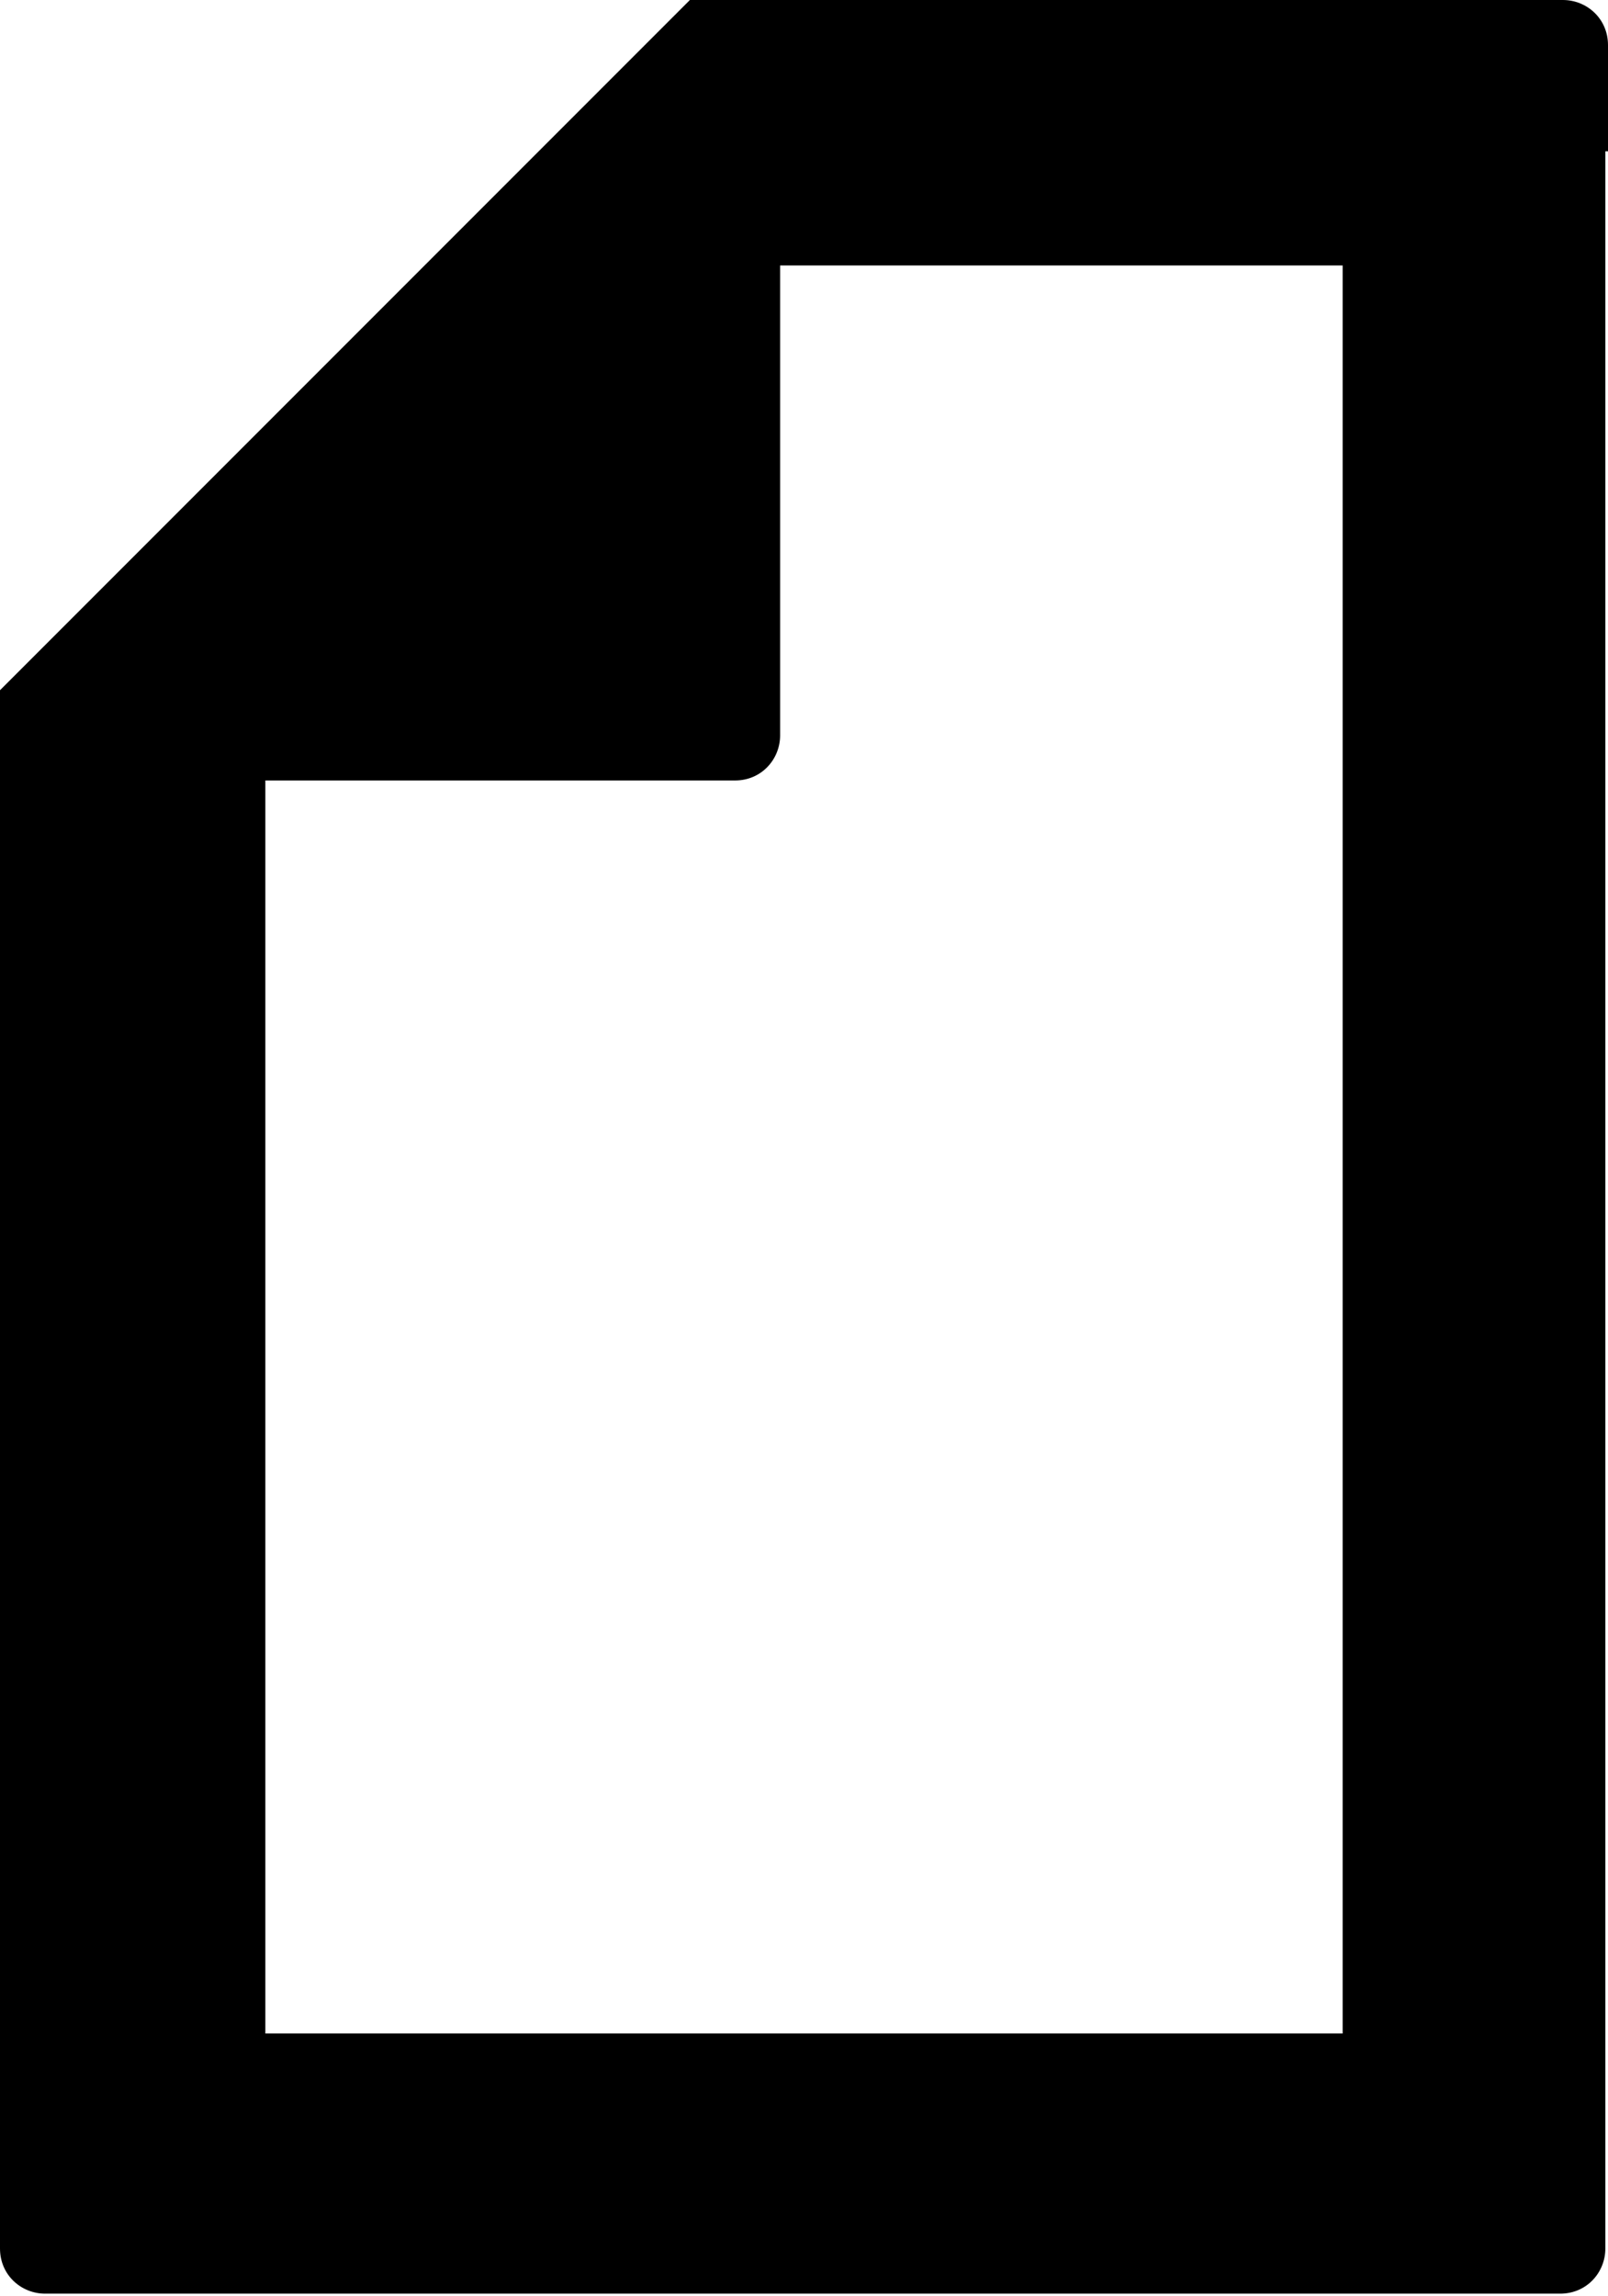 <?xml version="1.0" encoding="utf-8"?>
<!-- Generator: Adobe Illustrator 21.0.2, SVG Export Plug-In . SVG Version: 6.00 Build 0)  -->
<svg version="1.0"   xmlns="http://www.w3.org/2000/svg" xmlns:xlink="http://www.w3.org/1999/xlink" x="0px" y="0px"
	 viewBox="0 0 60.6 86.5" style="enable-background:new 0 0 60.6 86.5;" xml:space="preserve">
<g>
	<path d="M60.6,5.7L60.6,5.7l0-4c0-1-0.8-1.7-1.7-1.7h-2.4l0,0H27.7l0,0H26L0,26v2.4v1v52.9v2.4c0,1,0.8,1.7,1.7,1.7h1.6h53.9h1.6
		c1,0,1.7-0.8,1.7-1.7v-2.4h0V5.7z M10,76.5V29.4h17.7c1,0,1.7-0.8,1.7-1.7V10h21.2v66.6H10z"/>
</g>
</svg>
